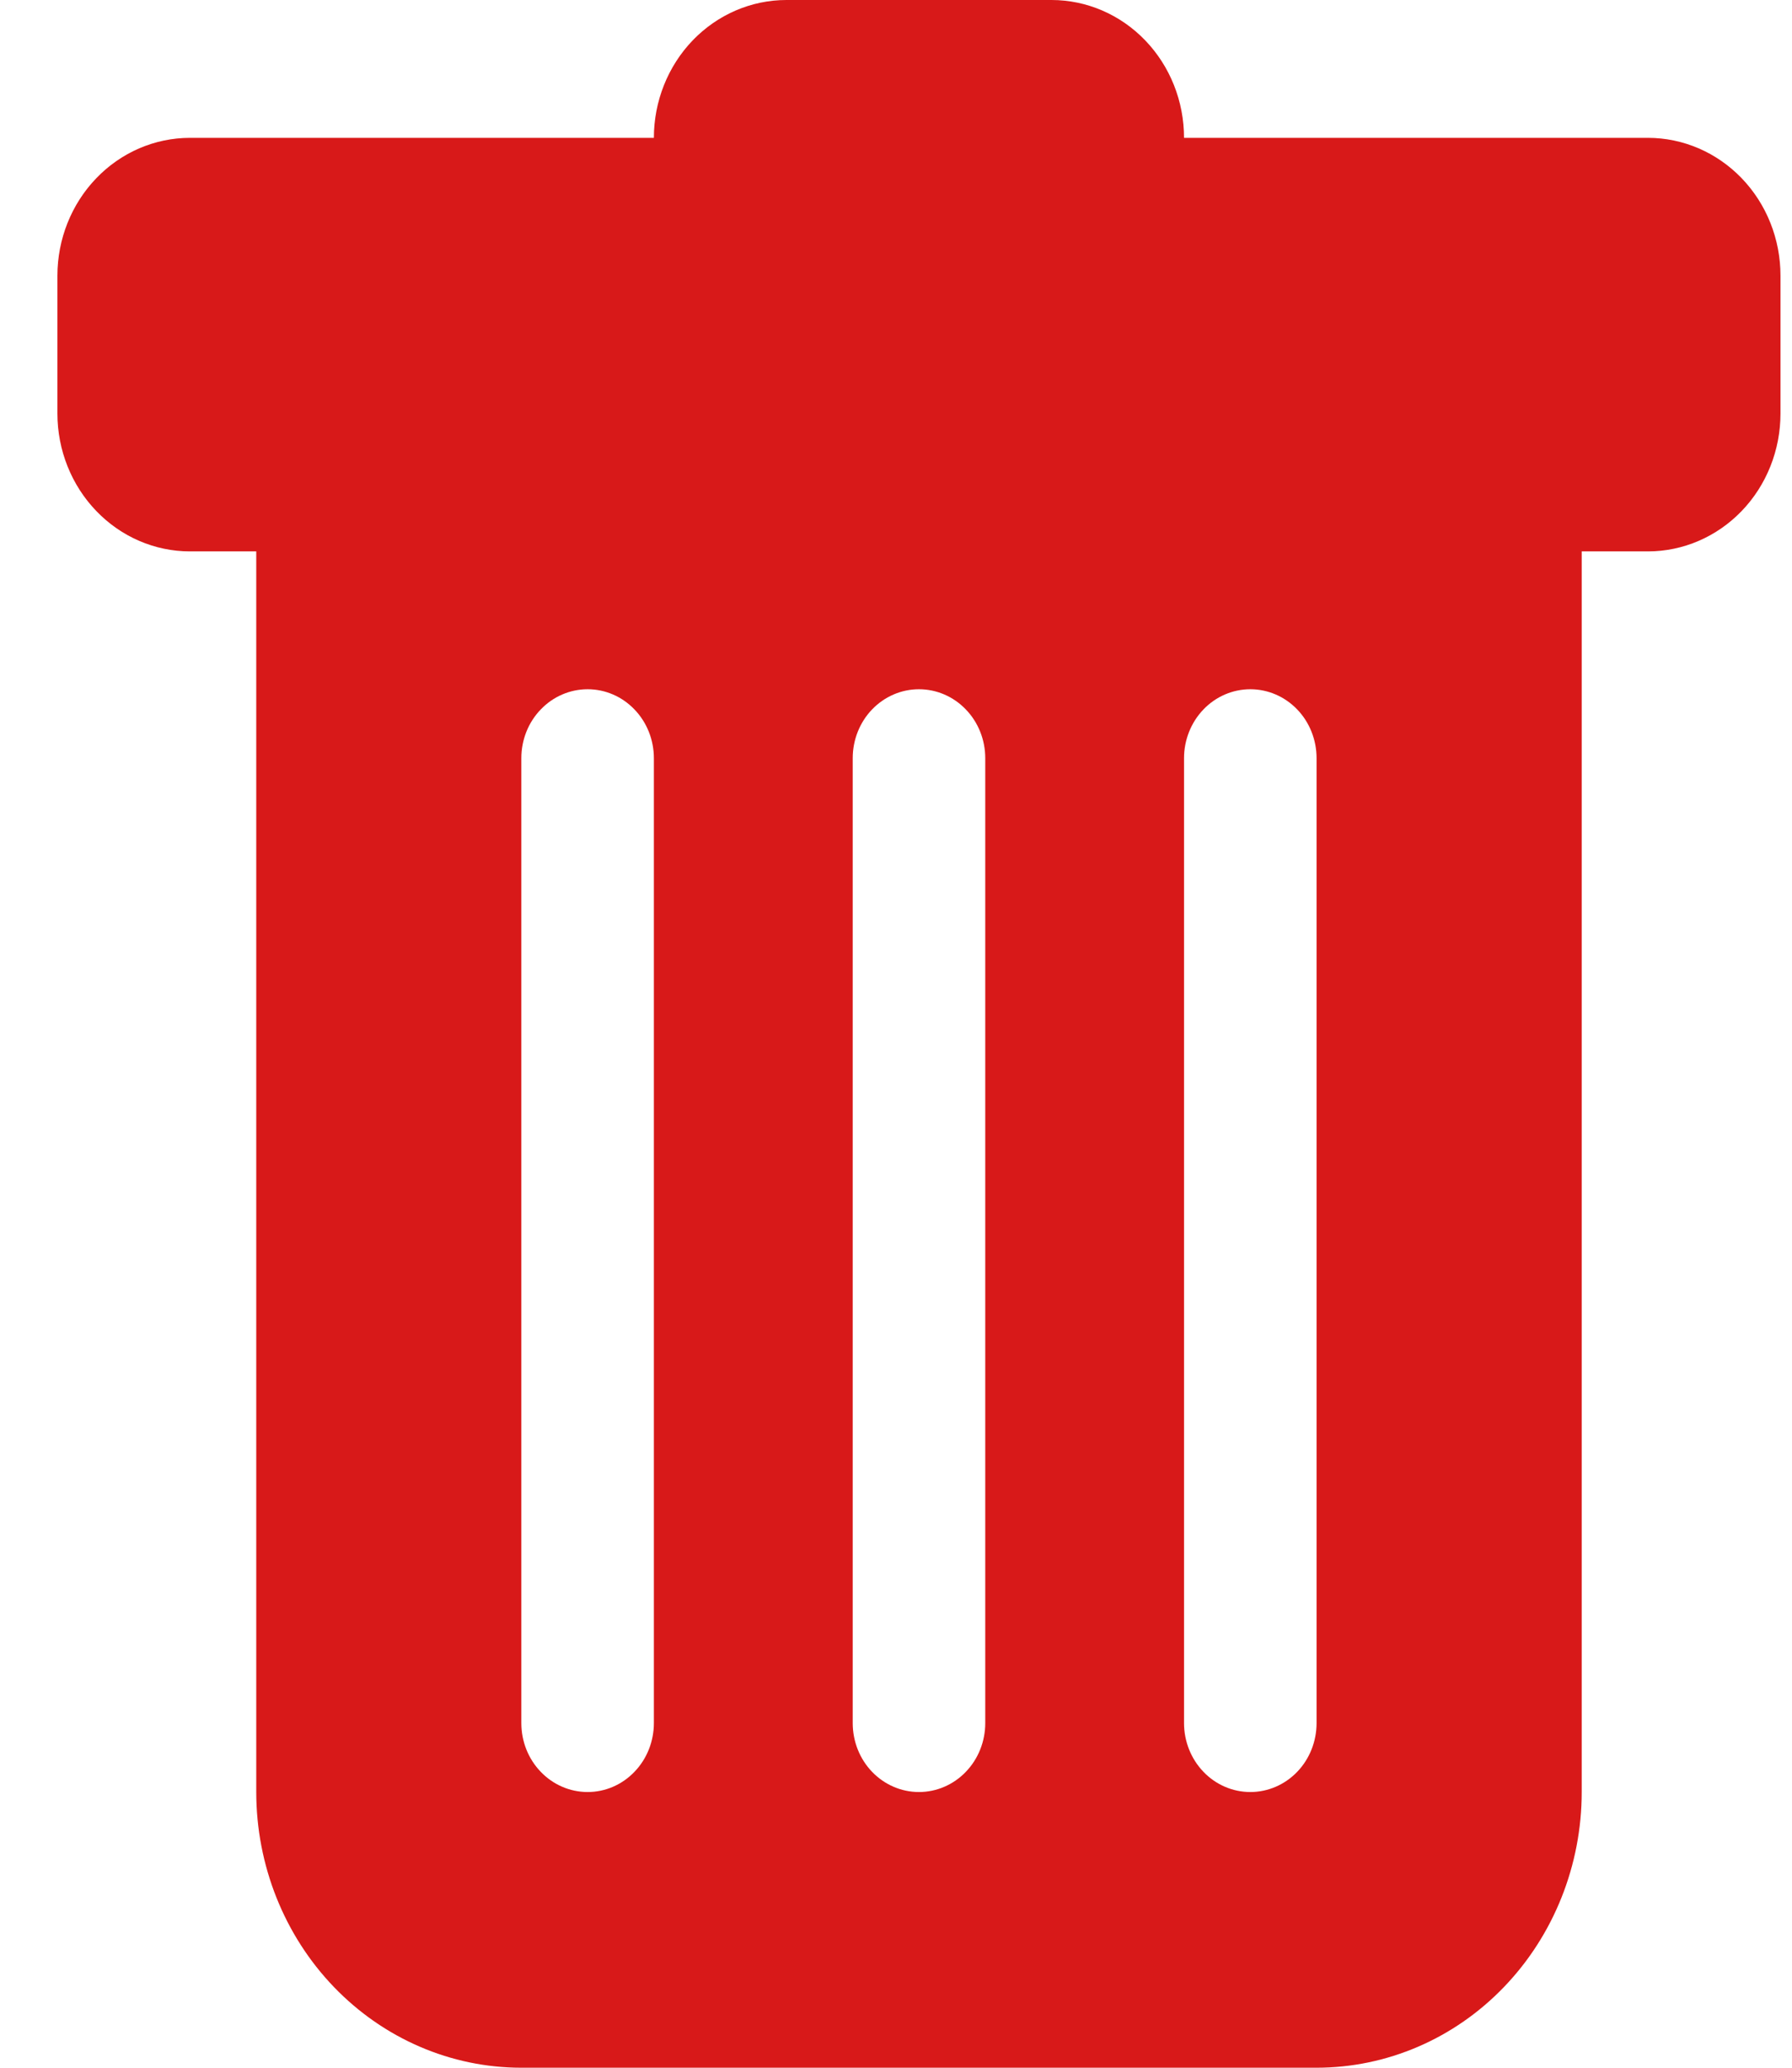 <svg width="26" height="30" viewBox="0 0 26 30" fill="none" xmlns="http://www.w3.org/2000/svg">
<path d="M2.756 2C2.246 2 1.757 2.211 1.397 2.586C1.036 2.961 0.833 3.47 0.833 4V6C0.833 6.53 1.036 7.039 1.397 7.414C1.757 7.789 2.246 8 2.756 8H3.718V26C3.718 27.061 4.123 28.078 4.844 28.828C5.566 29.579 6.544 30 7.564 30H19.102C20.122 30 21.101 29.579 21.822 28.828C22.543 28.078 22.949 27.061 22.949 26V8H23.91C24.42 8 24.909 7.789 25.27 7.414C25.631 7.039 25.833 6.53 25.833 6V4C25.833 3.47 25.631 2.961 25.27 2.586C24.909 2.211 24.42 2 23.91 2H17.179C17.179 1.47 16.977 0.961 16.616 0.586C16.256 0.211 15.766 0 15.256 0L11.41 0C10.9 0 10.411 0.211 10.05 0.586C9.69 0.961 9.487 1.47 9.487 2H2.756ZM8.526 10C8.781 10 9.025 10.105 9.205 10.293C9.386 10.48 9.487 10.735 9.487 11V25C9.487 25.265 9.386 25.52 9.205 25.707C9.025 25.895 8.781 26 8.526 26C8.271 26 8.026 25.895 7.846 25.707C7.665 25.52 7.564 25.265 7.564 25V11C7.564 10.735 7.665 10.48 7.846 10.293C8.026 10.105 8.271 10 8.526 10ZM13.333 10C13.588 10 13.833 10.105 14.013 10.293C14.194 10.48 14.295 10.735 14.295 11V25C14.295 25.265 14.194 25.52 14.013 25.707C13.833 25.895 13.588 26 13.333 26C13.078 26 12.834 25.895 12.653 25.707C12.473 25.52 12.372 25.265 12.372 25V11C12.372 10.735 12.473 10.48 12.653 10.293C12.834 10.105 13.078 10 13.333 10ZM19.102 11V25C19.102 25.265 19.001 25.52 18.821 25.707C18.64 25.895 18.396 26 18.141 26C17.886 26 17.641 25.895 17.461 25.707C17.281 25.52 17.179 25.265 17.179 25V11C17.179 10.735 17.281 10.48 17.461 10.293C17.641 10.105 17.886 10 18.141 10C18.396 10 18.64 10.105 18.821 10.293C19.001 10.48 19.102 10.735 19.102 11Z" fill="#D81919"/>
</svg>
